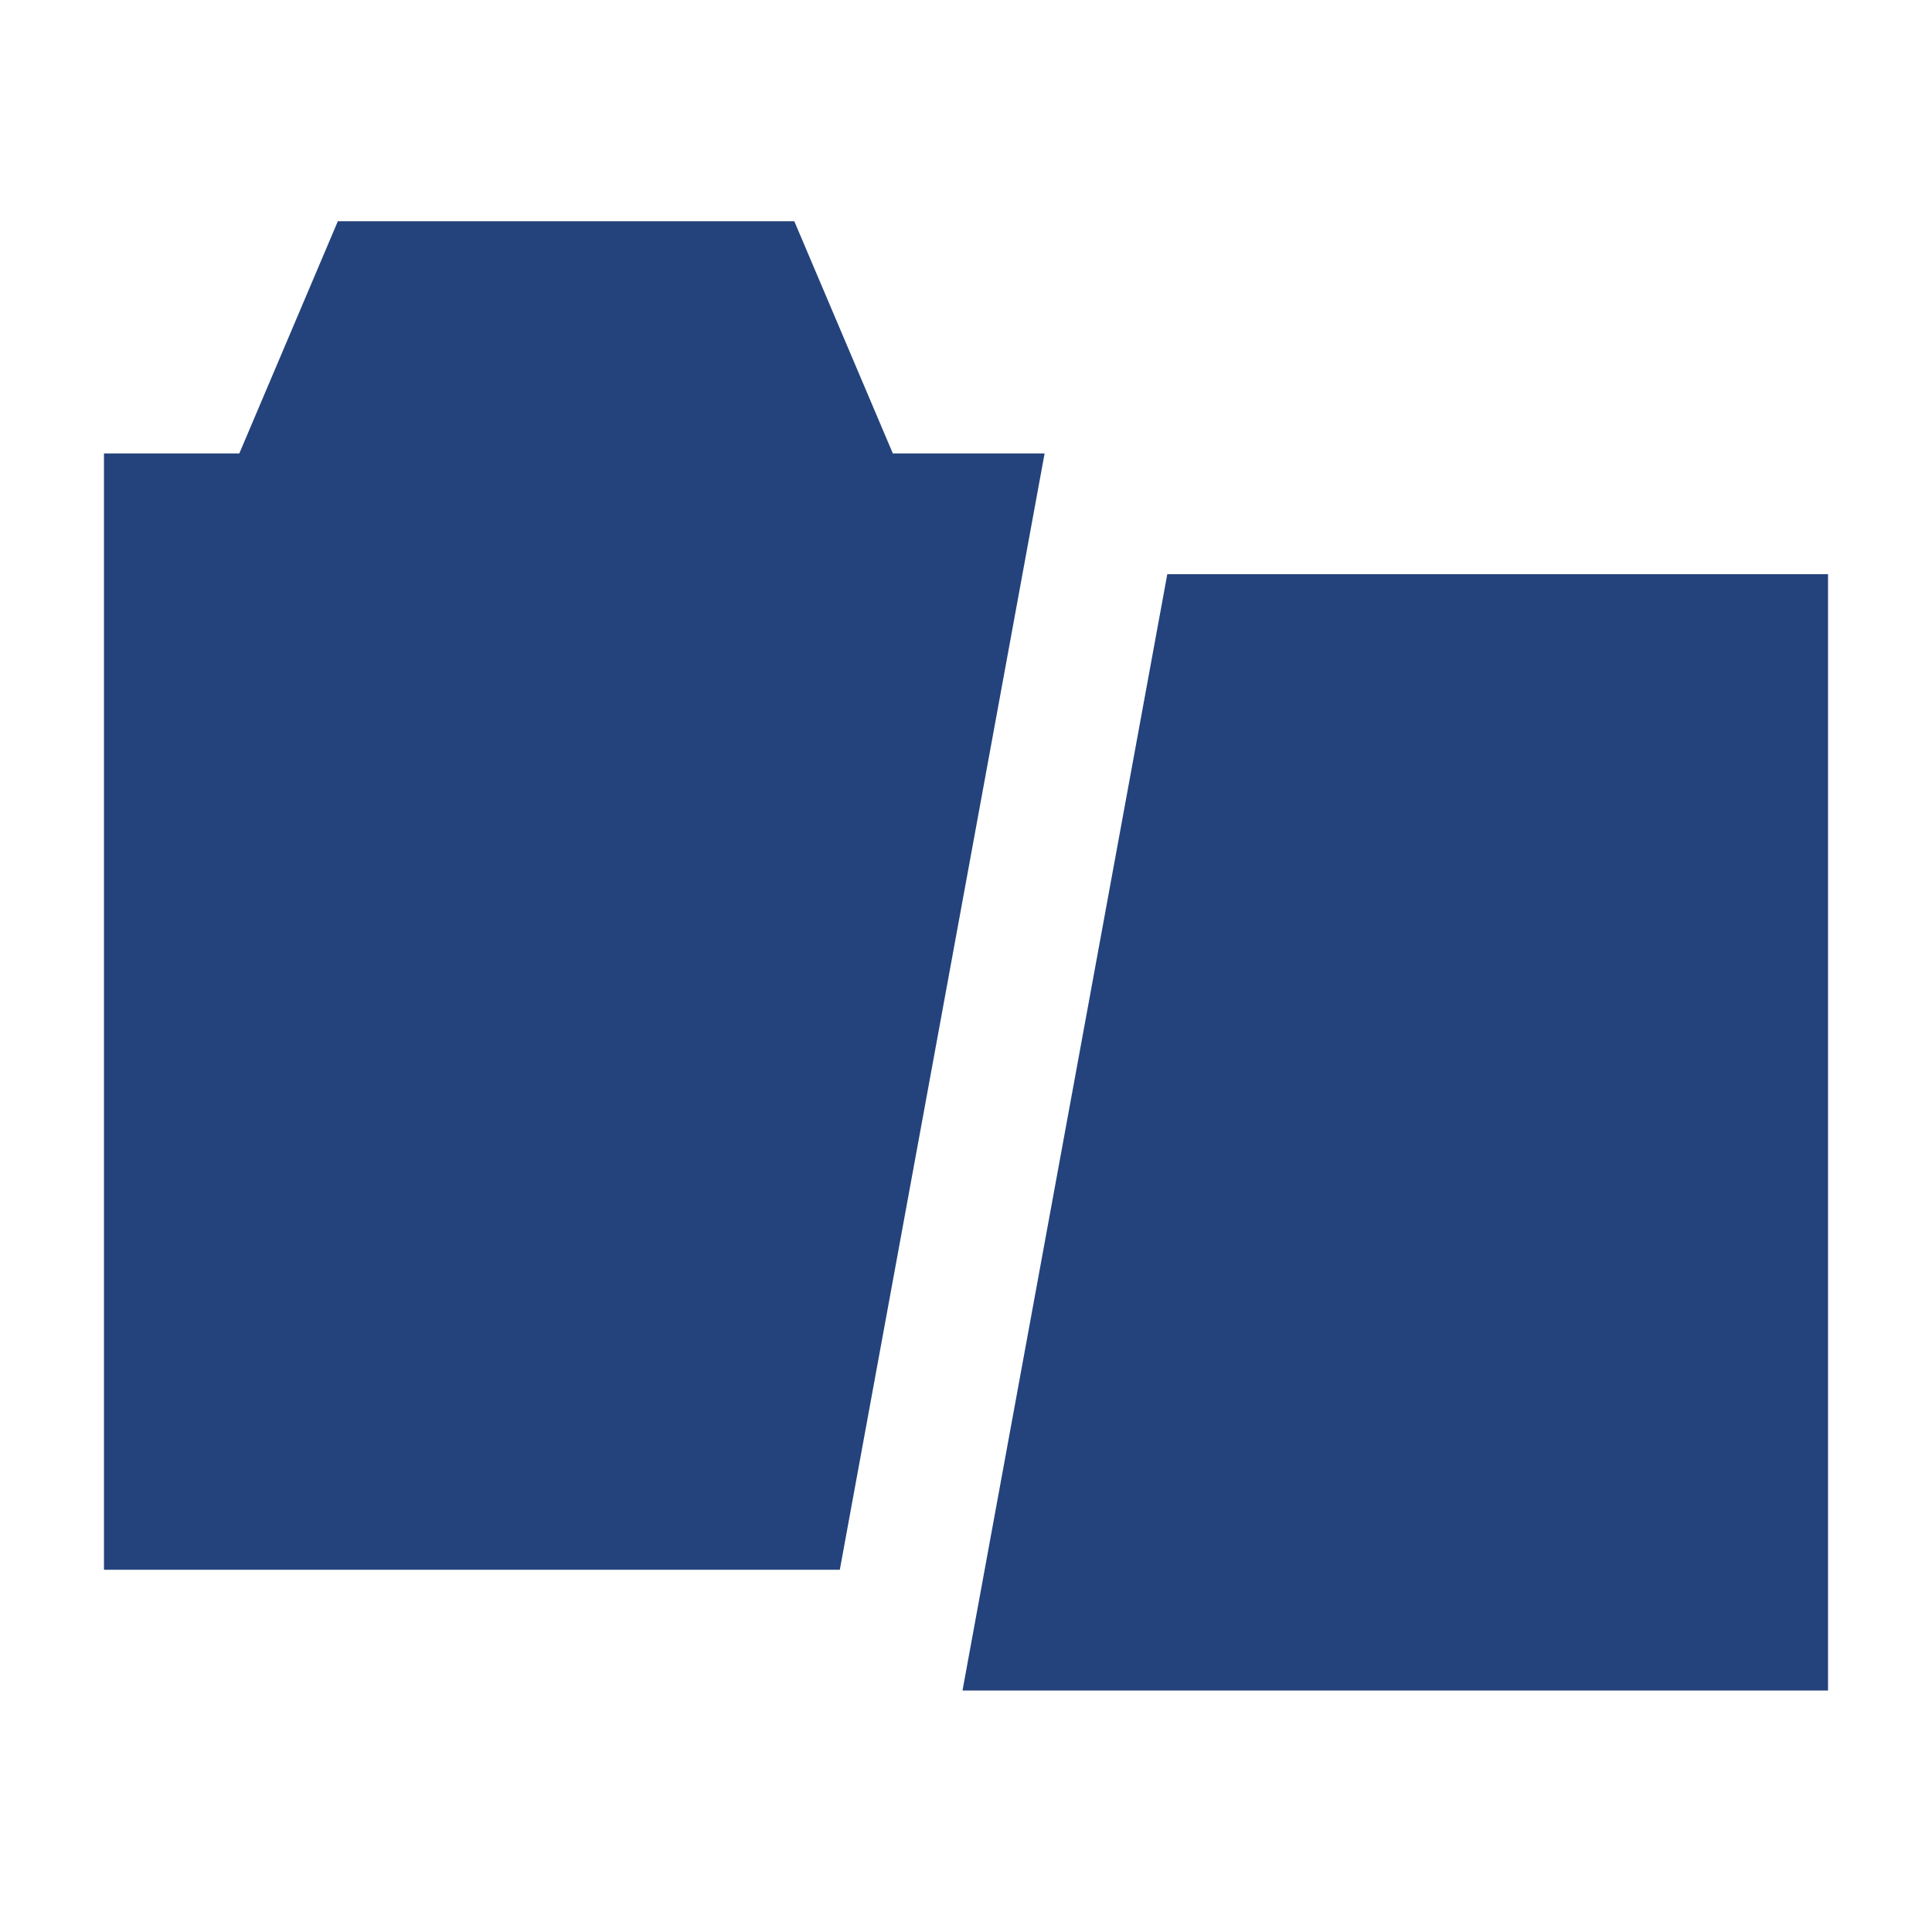 <svg width="16" height="16" xmlns="http://www.w3.org/2000/svg" shape-rendering="geometricPrecision" fill="#24437c"><path d="M8.651 3.755H7.394l-.816-1.923h-3.78l-.816 1.923H.861V13h6.094zm1.016 1L7.971 14h7.168V4.755z"/></svg>